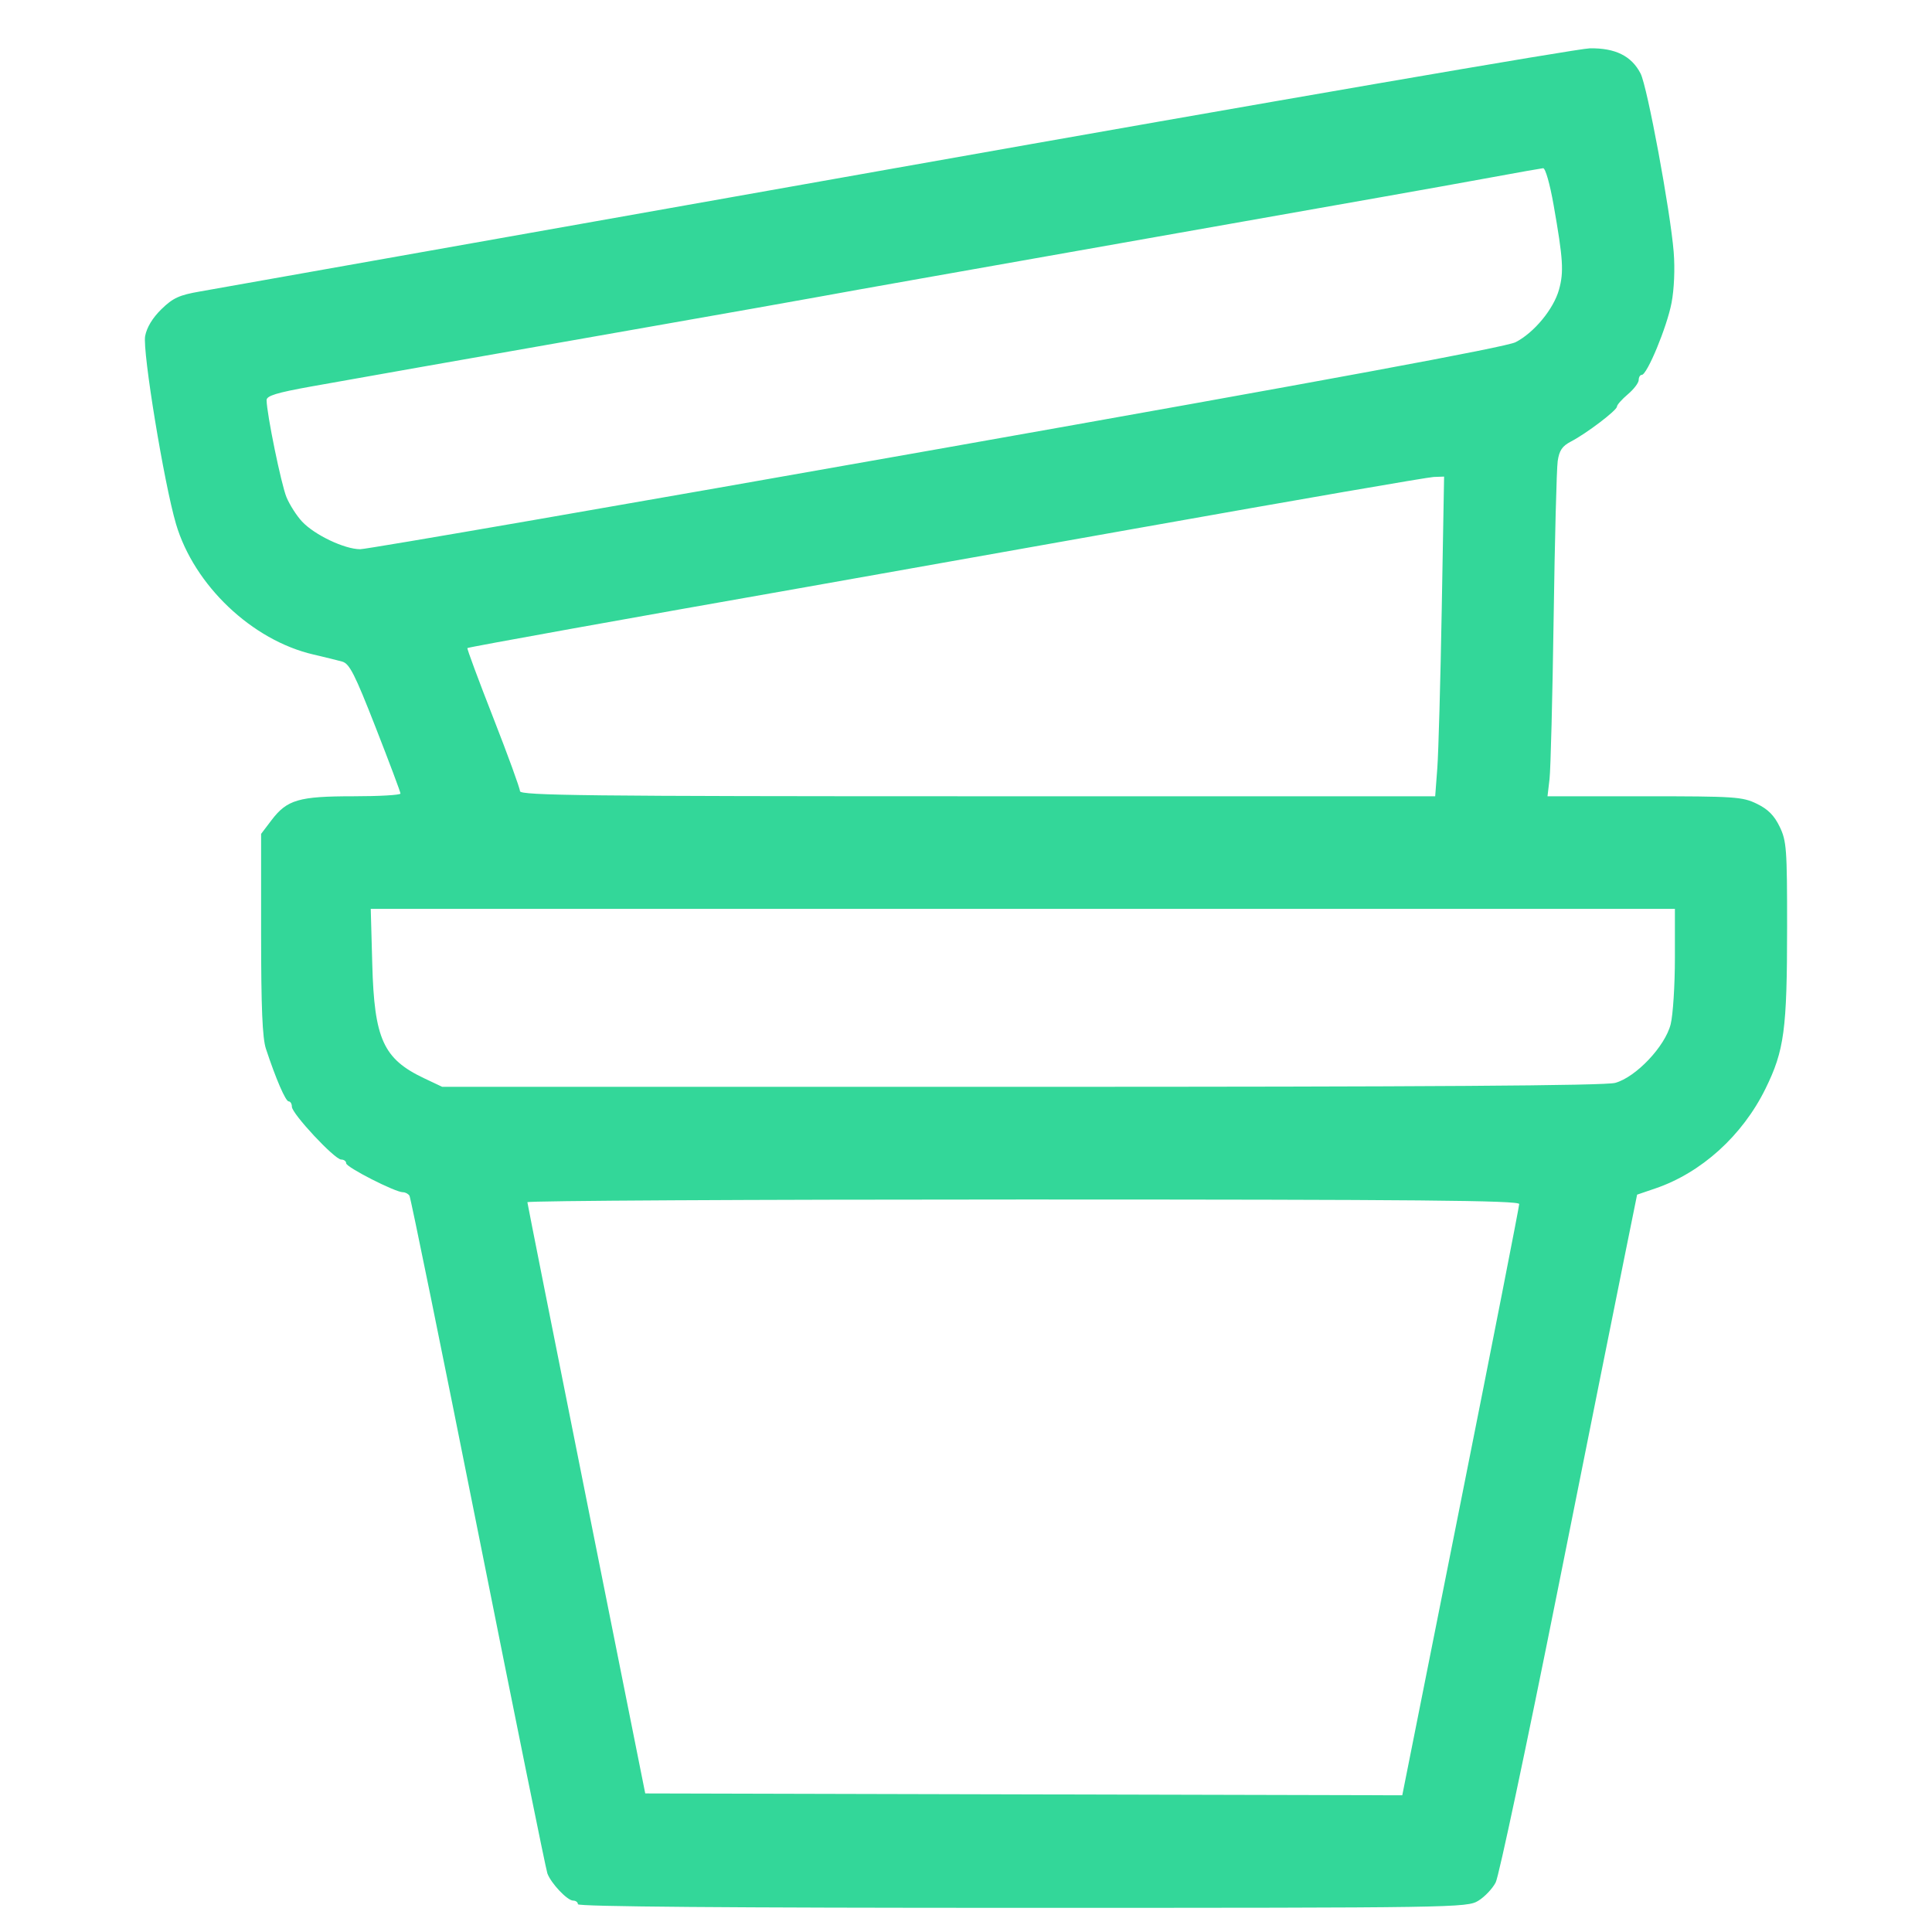 <svg width="80" height="80" viewBox="0 0 80 80" fill="none" xmlns="http://www.w3.org/2000/svg">
<path fill-rule="evenodd" clip-rule="evenodd" d="M37.122 6.953C21.827 9.669 8.85 11.971 8.284 12.069C7.424 12.217 7.162 12.337 6.685 12.802C6.317 13.161 6.078 13.556 6.01 13.915C5.894 14.54 6.794 20.023 7.288 21.697C8.039 24.238 10.439 26.517 12.986 27.104C13.439 27.209 13.972 27.34 14.169 27.395C14.472 27.48 14.69 27.909 15.555 30.121C16.12 31.565 16.583 32.797 16.583 32.859C16.584 32.921 15.705 32.972 14.63 32.972C12.373 32.972 11.887 33.114 11.244 33.96L10.812 34.529V38.676C10.812 41.717 10.865 42.985 11.011 43.426C11.423 44.676 11.826 45.607 11.954 45.607C12.027 45.607 12.086 45.706 12.086 45.827C12.086 46.116 13.858 48.014 14.127 48.014C14.242 48.014 14.335 48.084 14.335 48.17C14.335 48.333 16.364 49.368 16.683 49.368C16.784 49.368 16.906 49.433 16.956 49.514C17.005 49.594 18.286 55.872 19.801 63.465C21.316 71.058 22.605 77.406 22.665 77.572C22.815 77.984 23.492 78.7 23.733 78.7C23.841 78.7 23.93 78.767 23.93 78.85C23.93 78.95 30.163 79 42.332 79C60.319 78.999 60.745 78.993 61.214 78.706C61.478 78.544 61.802 78.203 61.934 77.946C62.066 77.69 63.212 72.289 64.481 65.944C65.75 59.598 67.013 53.296 67.289 51.938L67.789 49.468L68.546 49.21C70.453 48.56 72.151 47.022 73.105 45.081C73.884 43.495 73.999 42.641 74 38.397C74.001 35.144 73.977 34.822 73.692 34.232C73.468 33.767 73.209 33.507 72.746 33.282C72.15 32.992 71.84 32.972 68.093 32.972H64.079L64.163 32.257C64.209 31.864 64.285 28.869 64.333 25.601C64.38 22.333 64.456 19.404 64.501 19.092C64.566 18.651 64.688 18.471 65.049 18.283C65.694 17.949 66.955 16.99 66.955 16.835C66.955 16.765 67.158 16.536 67.405 16.327C67.652 16.118 67.855 15.852 67.855 15.735C67.855 15.618 67.912 15.523 67.982 15.523C68.203 15.523 69.025 13.536 69.215 12.542C69.324 11.973 69.359 11.129 69.304 10.436C69.166 8.731 68.212 3.585 67.932 3.043C67.558 2.317 66.886 1.984 65.831 2.001C65.336 2.009 52.417 4.237 37.122 6.953ZM64.332 8.491C64.726 10.729 64.76 11.259 64.555 11.994C64.33 12.799 63.52 13.779 62.756 14.17C62.36 14.373 55.053 15.725 38.803 18.602C25.943 20.88 15.193 22.743 14.915 22.742C14.264 22.74 13.024 22.15 12.507 21.596C12.284 21.358 11.995 20.905 11.863 20.589C11.646 20.067 11.045 17.134 11.039 16.569C11.037 16.389 11.454 16.261 12.873 16.006C14.972 15.63 18.184 15.063 26.703 13.566C30.001 12.987 33.239 12.413 33.899 12.291C34.559 12.169 36.447 11.831 38.097 11.54C39.746 11.249 44.164 10.468 47.916 9.803C51.668 9.139 55.884 8.393 57.286 8.147C58.687 7.9 60.711 7.537 61.783 7.34C62.855 7.142 63.806 6.974 63.897 6.965C63.99 6.956 64.177 7.608 64.332 8.491ZM59.7 25.188C59.647 28.187 59.564 31.165 59.516 31.806L59.428 32.972H40.48C24.299 32.972 21.531 32.941 21.531 32.76C21.531 32.644 21.032 31.273 20.422 29.714C19.811 28.155 19.331 26.86 19.354 26.835C19.39 26.797 26.128 25.584 33.374 24.31C34.57 24.1 40.81 22.991 47.241 21.847C53.673 20.702 59.129 19.758 59.366 19.75L59.797 19.735L59.7 25.188ZM69.354 39.674C69.354 40.796 69.275 42.027 69.179 42.411C68.949 43.327 67.74 44.605 66.88 44.84C66.459 44.955 59.151 45.004 42.294 45.003L18.308 45.002L17.558 44.647C15.873 43.847 15.498 43.023 15.415 39.929L15.352 37.635H42.353H69.354V39.674ZM62.907 49.857C62.907 49.96 61.818 55.511 60.486 62.192L58.065 74.339L42.392 74.301L26.718 74.262L24.282 62.078C22.942 55.377 21.842 49.843 21.838 49.781C21.834 49.719 31.073 49.669 42.369 49.669C58.7 49.669 62.907 49.707 62.907 49.857Z" fill="#33D799"/>
</svg>
